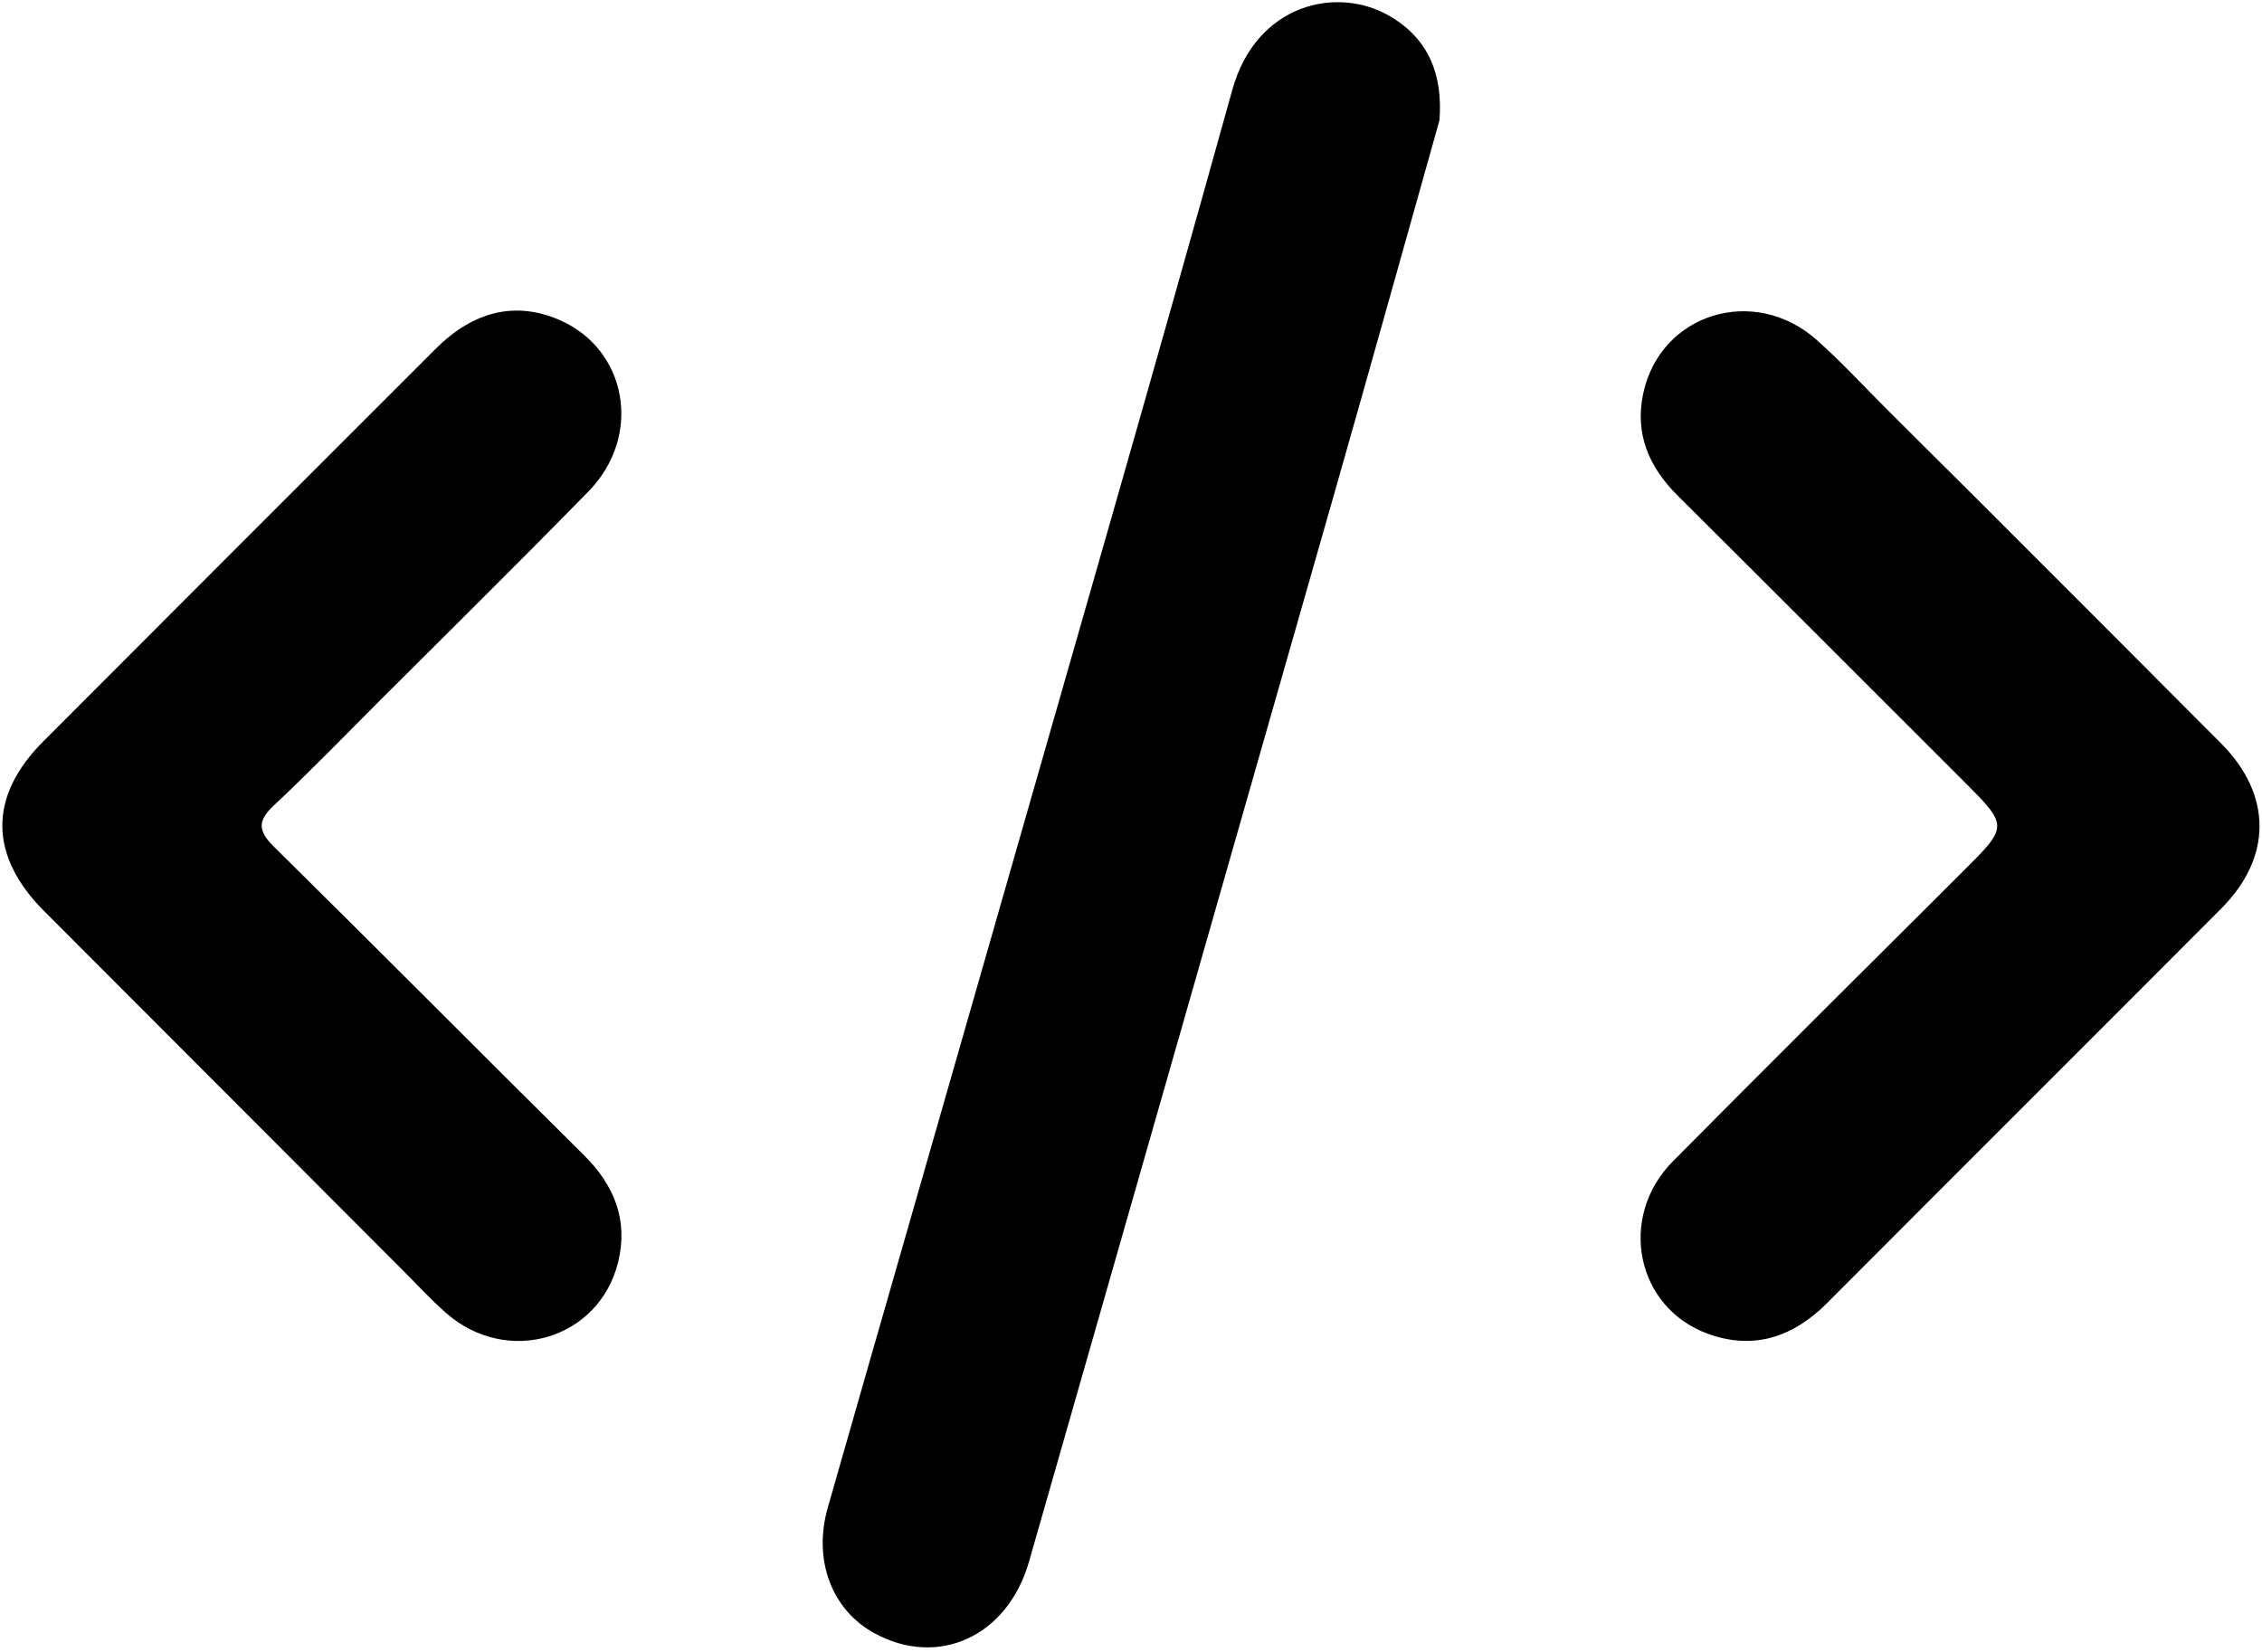 <svg width="460" height="336" viewBox="0 0 460 336" fill="none" xmlns="http://www.w3.org/2000/svg">
<path d="M292.728 24.466C285.504 50.17 278.444 75.48 271.236 100.746C250.611 173.047 229.935 245.332 209.257 317.618C204.915 332.798 190.81 339.277 177.789 332.148C169.146 327.416 165.293 317.282 168.334 306.63C178.88 269.693 189.533 232.786 200.09 195.852C217.004 136.679 234.129 77.563 250.606 18.268C255.467 0.777 271.896 -3.027 282.695 3.317C290.534 7.923 293.442 15.188 292.728 24.466Z" fill="black"/>
<path d="M403.78 103.22C419.921 119.377 435.83 135.267 451.691 151.203C462.044 161.605 462.122 174.322 451.758 184.728C425.073 211.517 398.287 238.206 371.593 264.986C364.74 271.862 356.762 274.624 347.486 271.326C332.701 266.069 328.897 247.579 340.225 236.157C359.814 216.407 379.546 196.799 399.248 177.162C408.449 167.99 408.483 168.02 399.15 158.695C379.826 139.385 360.526 120.052 341.157 100.787C335.313 94.975 332.41 88.217 334.172 79.998C337.664 63.718 356.762 57.83 369.497 69.18C374.587 73.716 379.218 78.767 384.056 83.585C390.547 90.047 397.037 96.51 403.78 103.22Z" fill="black"/>
<path d="M81.284 257.716C57.025 233.42 33.019 209.37 9.004 185.329C-2.273 174.039 -2.386 161.996 8.784 150.804C35.377 124.16 61.981 97.526 88.616 70.923C96.33 63.218 104.842 61.274 113.616 65.004C127.552 70.928 130.767 88.596 119.691 99.925C105.601 114.338 91.243 128.487 76.988 142.737C69.919 149.803 62.964 156.992 55.677 163.826C52.31 166.984 52.472 169.011 55.711 172.206C76.82 193.027 97.699 214.081 118.76 234.952C124.936 241.073 127.79 248.16 125.707 256.673C121.857 272.402 103.187 277.937 90.78 267.089C87.527 264.245 84.607 261.018 81.284 257.716Z" fill="black"/>
</svg>
